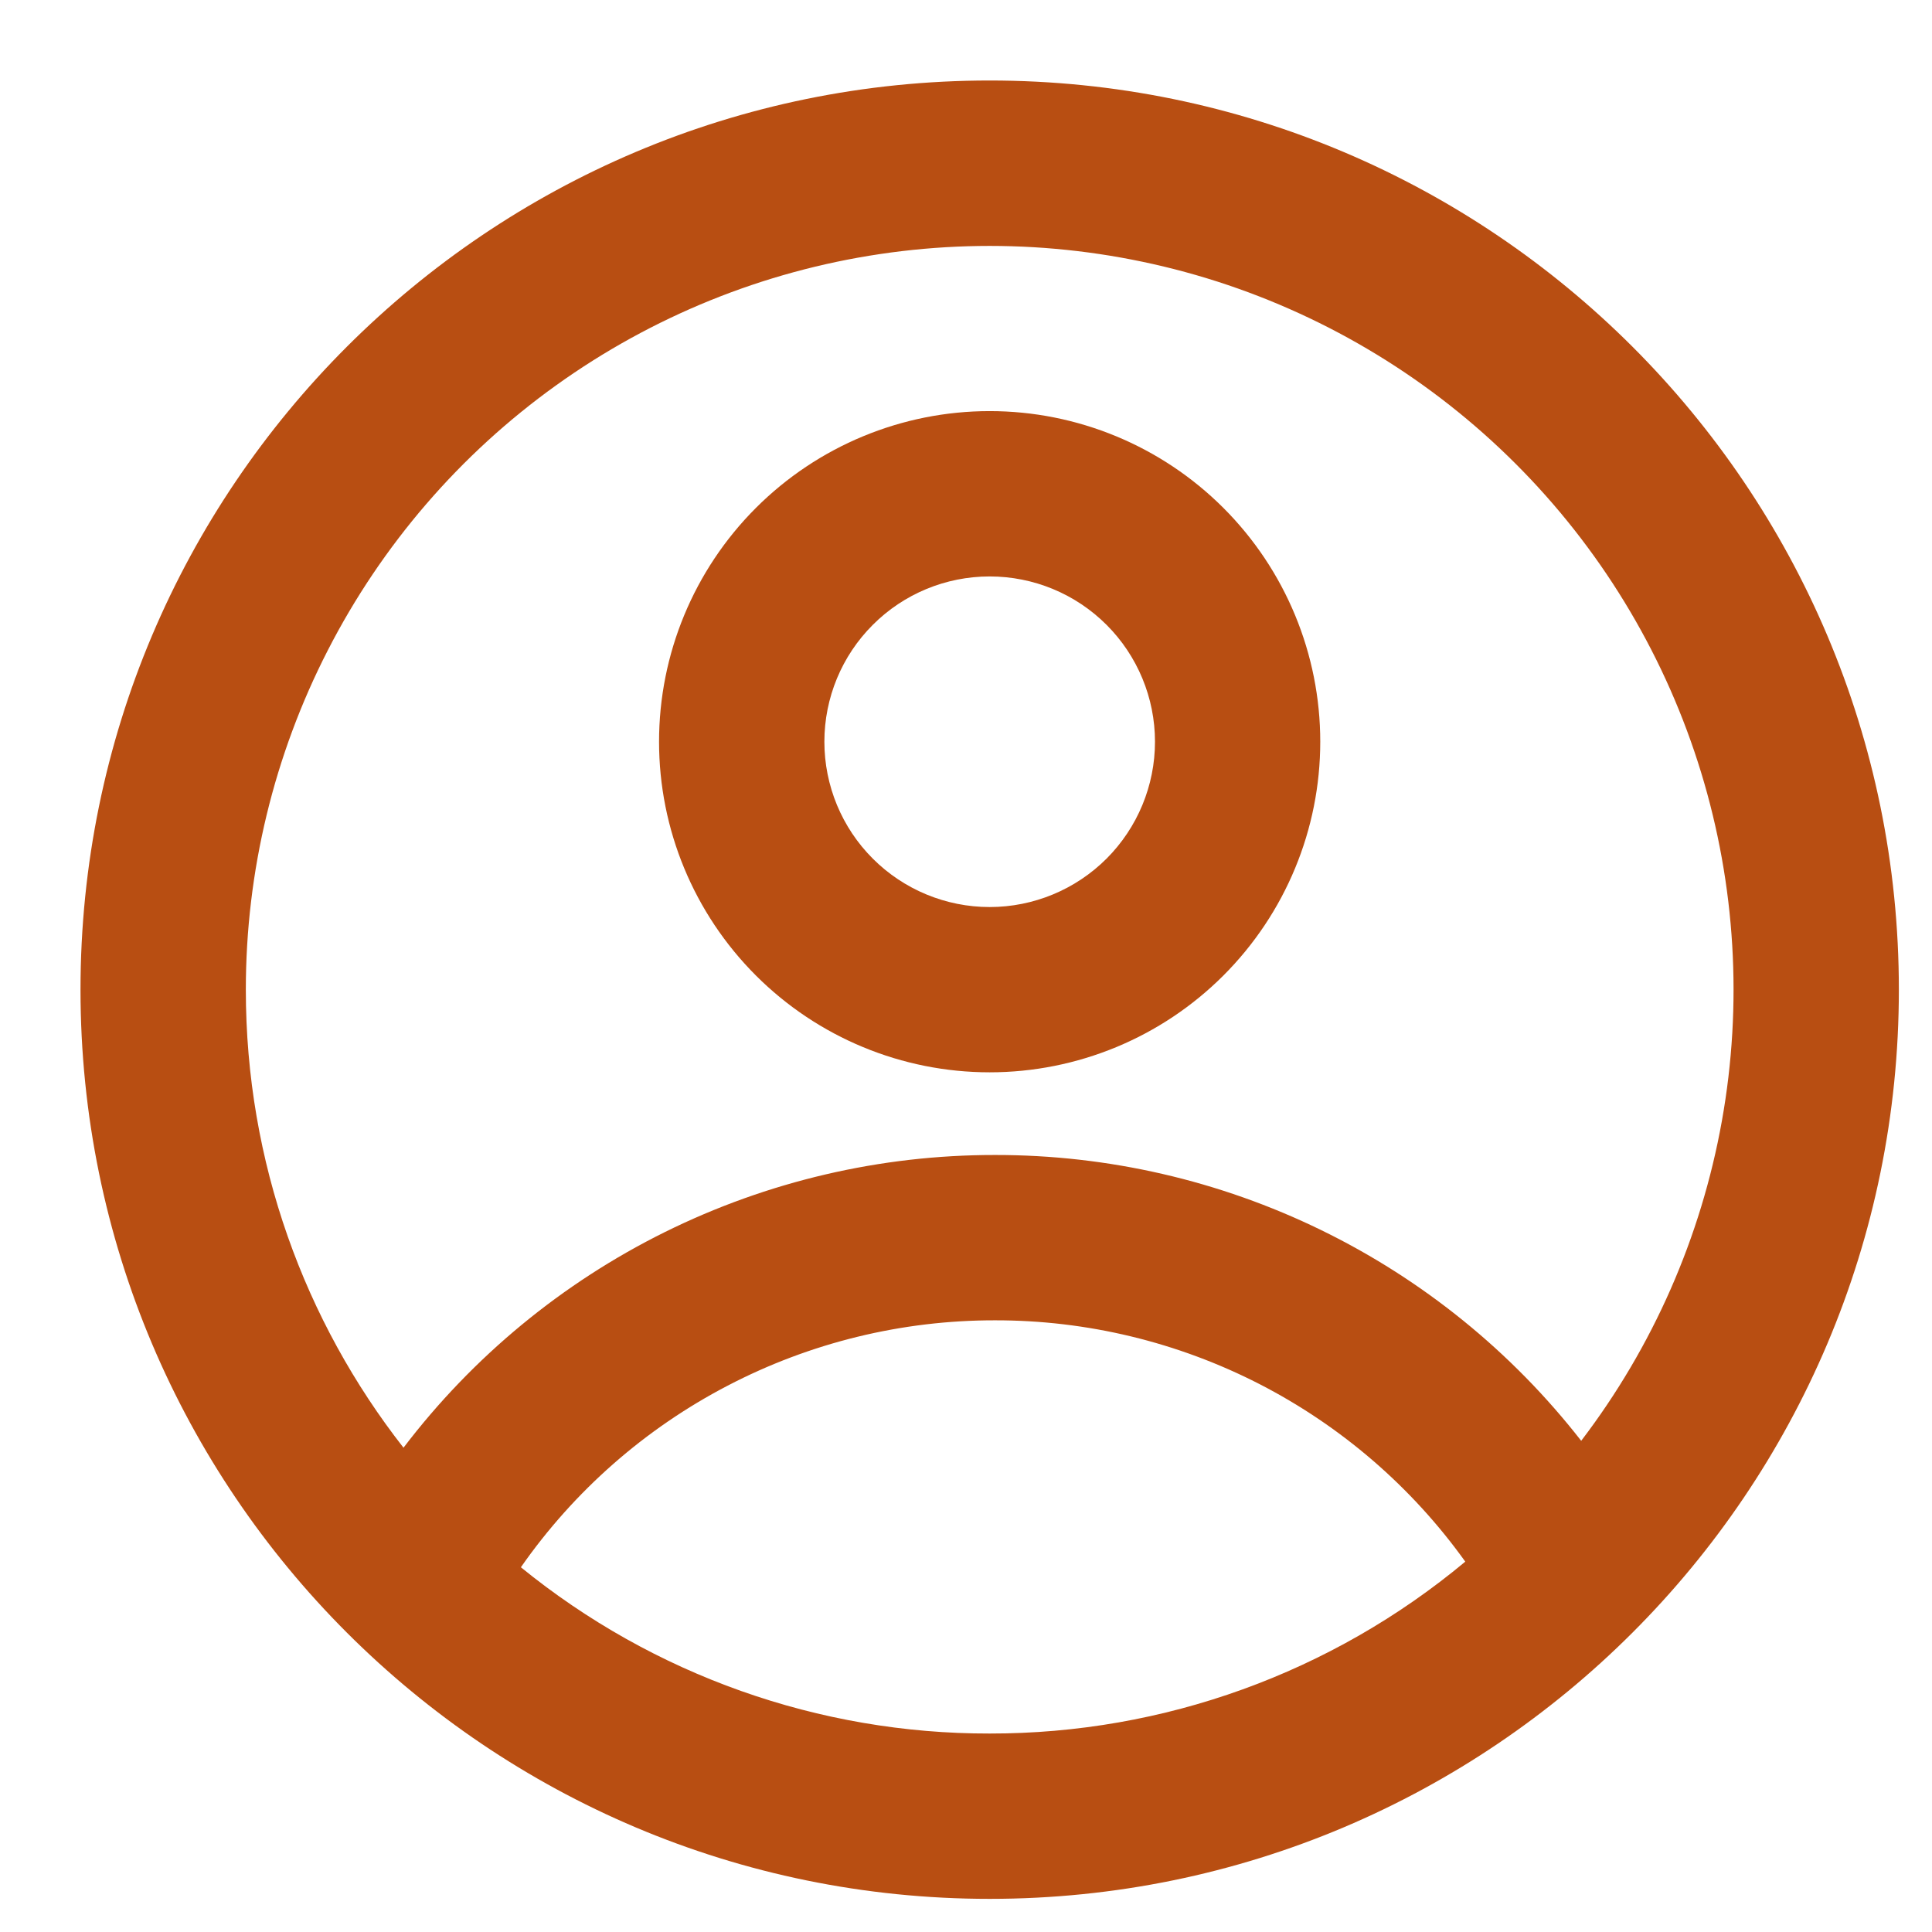 <svg width="33" height="33" viewBox="0 0 33 33" fill="none" xmlns="http://www.w3.org/2000/svg">
<path fill-rule="evenodd" clip-rule="evenodd" d="M22.551 12.669C22.551 14.167 21.956 15.603 20.897 16.662C19.838 17.721 18.402 18.316 16.904 18.316C15.406 18.316 13.97 17.721 12.911 16.662C11.852 15.603 11.257 14.167 11.257 12.669C11.257 11.171 11.852 9.735 12.911 8.676C13.97 7.617 15.406 7.022 16.904 7.022C18.402 7.022 19.838 7.617 20.897 8.676C21.956 9.735 22.551 11.171 22.551 12.669ZM19.728 12.669C19.728 13.418 19.43 14.136 18.901 14.666C18.371 15.195 17.653 15.493 16.904 15.493C16.155 15.493 15.437 15.195 14.908 14.666C14.378 14.136 14.081 13.418 14.081 12.669C14.081 11.92 14.378 11.202 14.908 10.673C15.437 10.143 16.155 9.846 16.904 9.846C17.653 9.846 18.371 10.143 18.901 10.673C19.43 11.202 19.728 11.92 19.728 12.669Z" fill="#B84E12"/>
<path fill-rule="evenodd" clip-rule="evenodd" d="M16.904 1.375C8.328 1.375 1.375 8.328 1.375 16.904C1.375 25.481 8.328 32.434 16.904 32.434C25.481 32.434 32.434 25.481 32.434 16.904C32.434 8.328 25.481 1.375 16.904 1.375ZM4.199 16.904C4.199 19.855 5.205 22.571 6.892 24.728C8.077 23.172 9.605 21.912 11.358 21.044C13.111 20.177 15.04 19.726 16.996 19.728C18.927 19.726 20.832 20.165 22.567 21.011C24.302 21.857 25.821 23.088 27.008 24.61C28.232 23.006 29.055 21.133 29.411 19.147C29.767 17.161 29.645 15.119 29.055 13.19C28.465 11.261 27.424 9.5 26.018 8.053C24.612 6.606 22.882 5.514 20.971 4.868C19.059 4.223 17.022 4.042 15.027 4.34C13.031 4.638 11.136 5.407 9.497 6.583C7.857 7.759 6.522 9.309 5.601 11.104C4.679 12.899 4.199 14.887 4.199 16.904ZM16.904 29.61C13.988 29.615 11.159 28.611 8.897 26.77C9.807 25.466 11.019 24.402 12.429 23.668C13.839 22.933 15.406 22.55 16.996 22.552C18.566 22.55 20.114 22.924 21.511 23.64C22.908 24.358 24.113 25.397 25.028 26.674C22.748 28.575 19.873 29.614 16.904 29.61Z" fill="#B84E12"/>
</svg>
